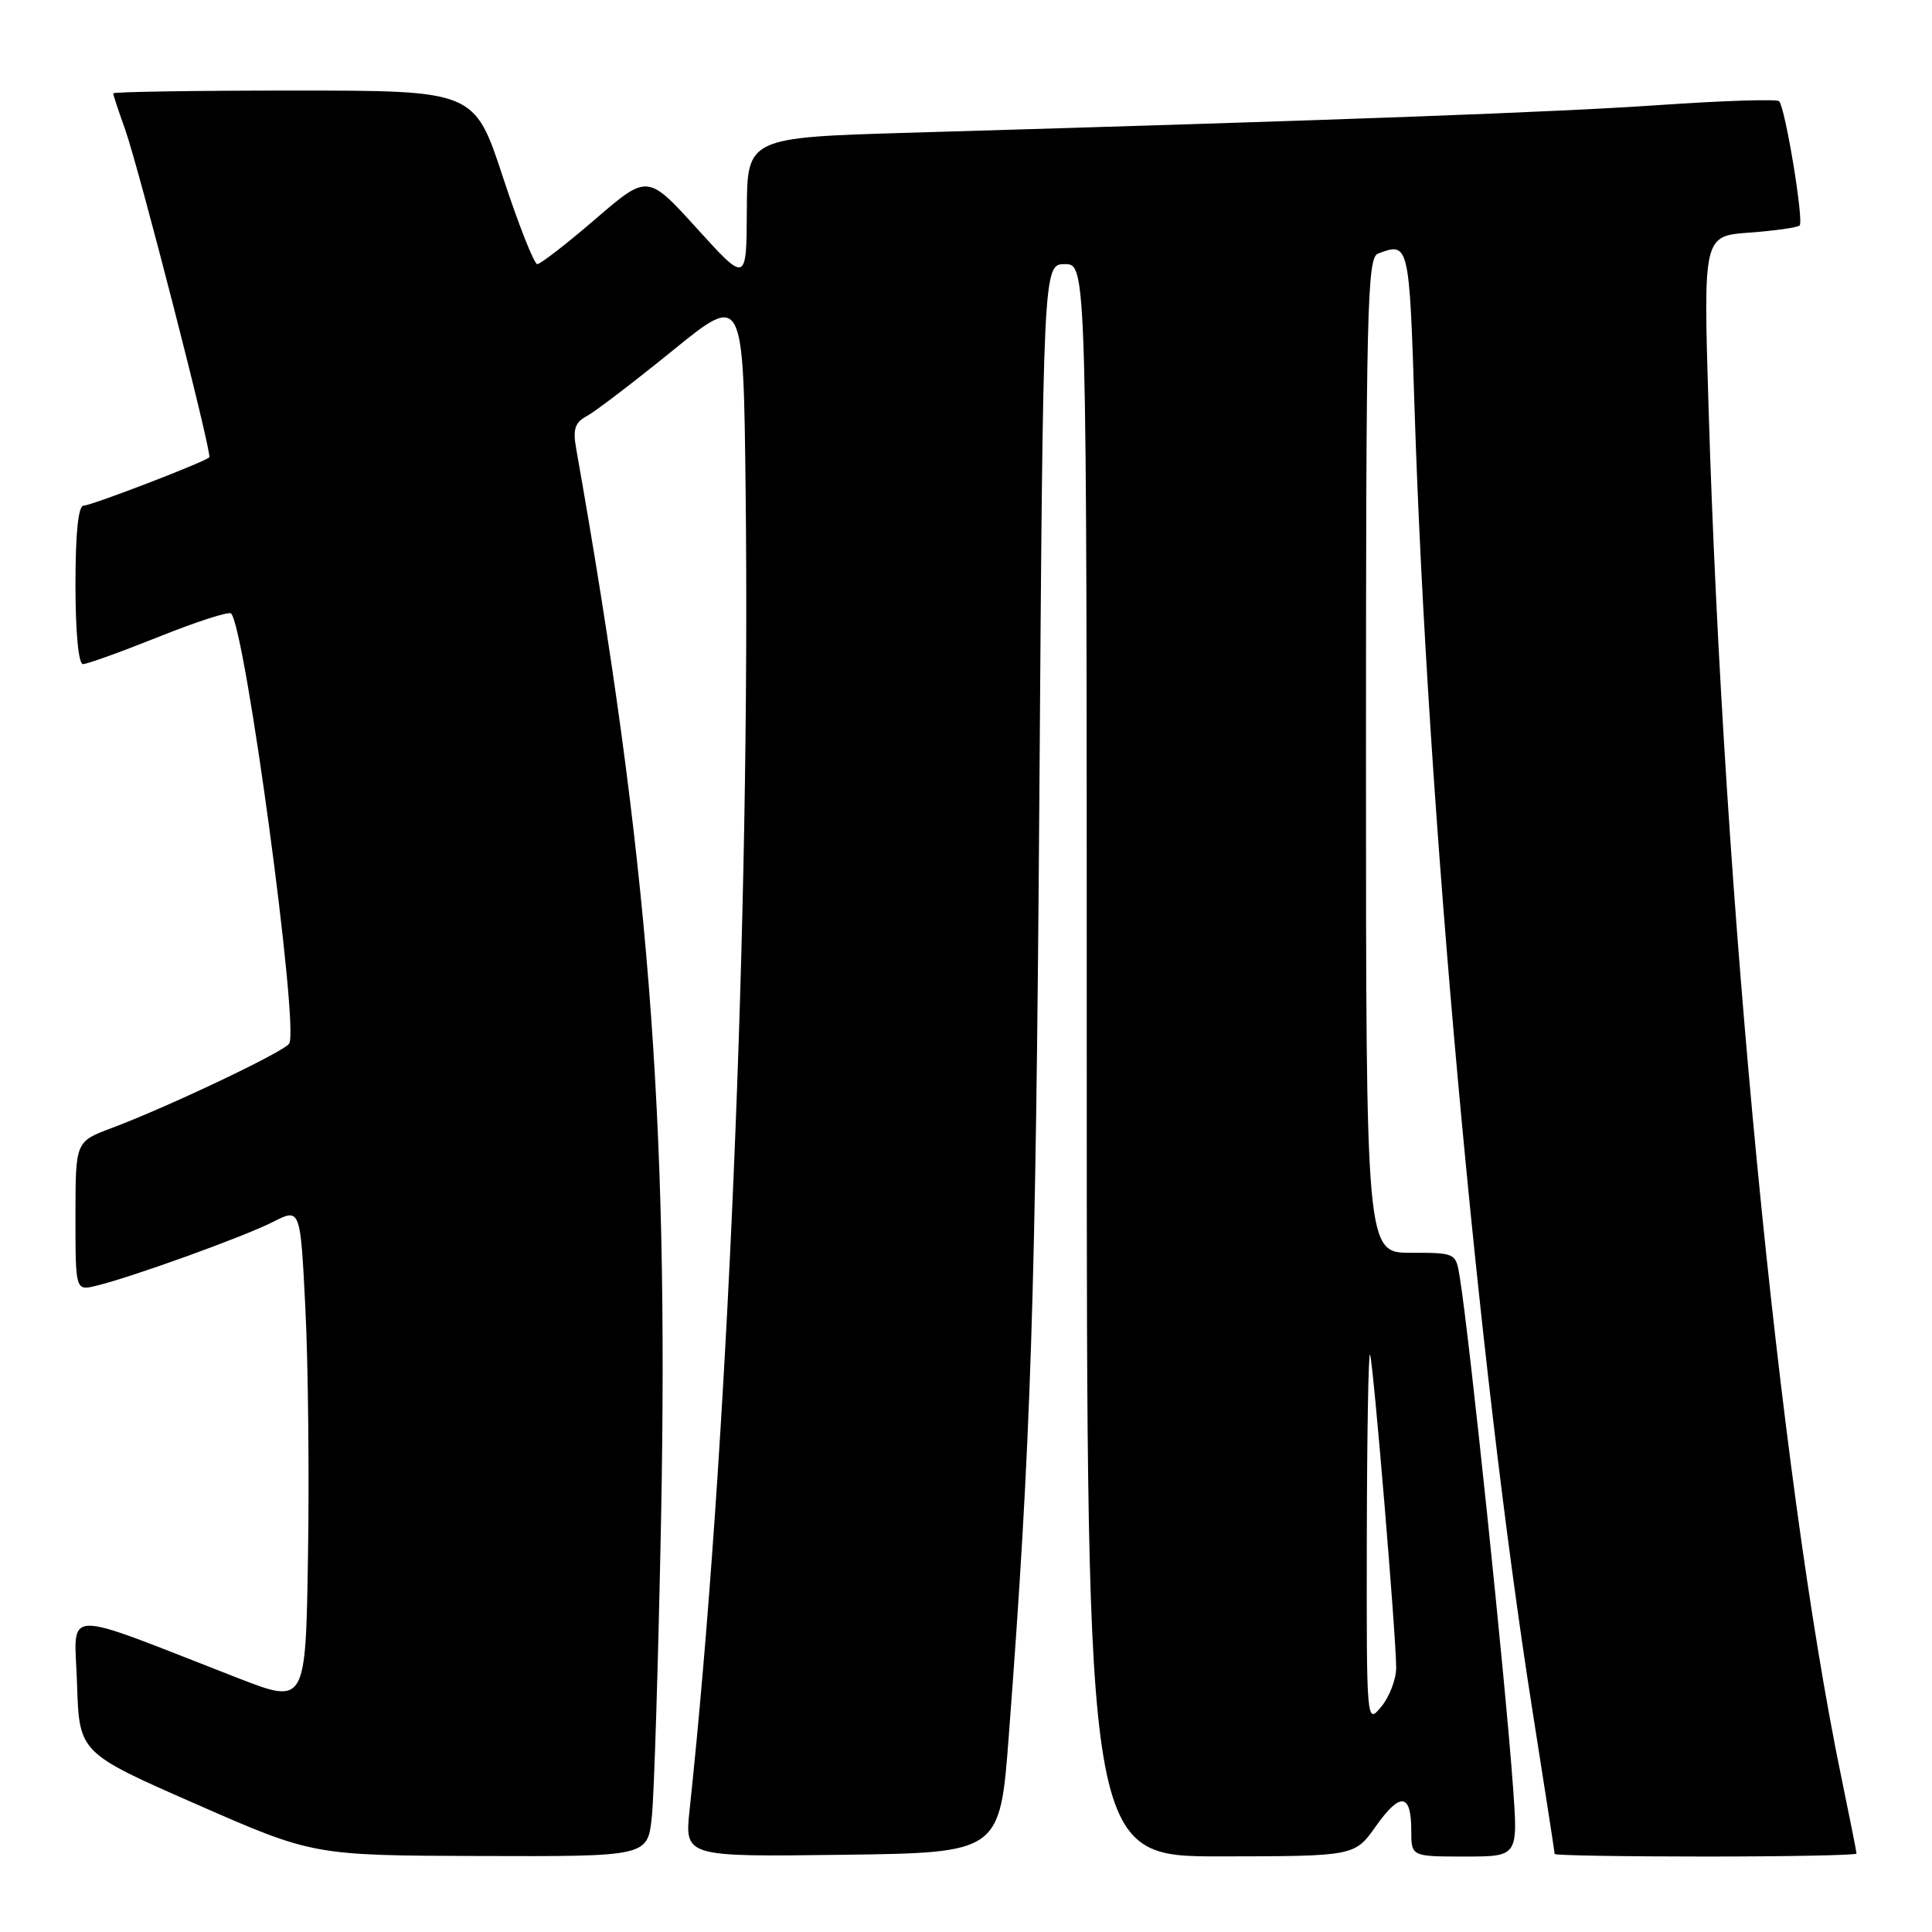 <?xml version="1.0" encoding="UTF-8" standalone="no"?>
<!DOCTYPE svg PUBLIC "-//W3C//DTD SVG 1.1//EN" "http://www.w3.org/Graphics/SVG/1.1/DTD/svg11.dtd" >
<svg xmlns="http://www.w3.org/2000/svg" xmlns:xlink="http://www.w3.org/1999/xlink" version="1.1" viewBox="0 0 256 256">
 <g >
 <path fill="currentColor"
d=" M 86.37 240.75 C 86.68 237.86 87.23 219.97 87.60 201.00 C 88.62 147.36 85.95 113.78 76.33 59.35 C 75.89 56.87 76.20 55.96 77.76 55.13 C 78.86 54.54 83.97 50.64 89.13 46.45 C 98.50 38.84 98.50 38.84 98.80 65.17 C 99.44 121.00 96.38 192.96 91.38 239.77 C 90.71 246.04 90.71 246.04 111.61 245.77 C 132.50 245.50 132.50 245.50 133.67 230.00 C 136.62 191.14 137.24 171.95 137.72 105.75 C 138.22 35.00 138.22 35.00 141.11 35.00 C 144.00 35.00 144.00 35.00 144.00 140.50 C 144.00 246.00 144.00 246.00 161.75 245.98 C 179.50 245.96 179.50 245.96 182.32 241.97 C 185.55 237.41 187.00 237.60 187.00 242.56 C 187.00 246.00 187.00 246.00 194.08 246.00 C 201.15 246.00 201.15 246.00 200.48 236.75 C 199.46 222.57 194.73 177.27 193.43 169.25 C 192.91 166.01 192.90 166.00 186.95 166.00 C 181.00 166.00 181.00 166.00 181.00 100.11 C 181.00 40.94 181.16 34.15 182.58 33.61 C 186.70 32.03 186.74 32.21 187.44 54.25 C 189.11 106.59 195.80 180.53 203.02 226.41 C 204.66 236.81 206.00 245.47 206.00 245.66 C 206.00 245.85 215.00 246.00 226.00 246.00 C 237.00 246.00 246.00 245.82 246.00 245.61 C 246.00 245.40 245.08 240.78 243.96 235.36 C 235.73 195.47 228.37 119.51 226.39 53.88 C 225.70 31.26 225.70 31.26 231.83 30.82 C 235.20 30.57 238.18 30.15 238.46 29.87 C 239.04 29.29 236.55 14.22 235.74 13.41 C 235.45 13.11 228.30 13.34 219.85 13.92 C 205.82 14.88 179.28 15.86 120.75 17.58 C 99.00 18.22 99.00 18.22 98.96 27.86 C 98.91 37.50 98.91 37.50 92.36 30.29 C 85.81 23.07 85.81 23.07 78.88 29.04 C 75.07 32.32 71.61 35.00 71.19 35.00 C 70.78 35.00 68.73 29.82 66.65 23.50 C 62.87 12.00 62.87 12.00 38.93 12.00 C 25.77 12.00 15.00 12.17 15.00 12.37 C 15.00 12.58 15.71 14.72 16.57 17.12 C 18.39 22.20 28.15 60.19 27.73 60.60 C 27.11 61.23 12.09 67.00 11.08 67.00 C 10.37 67.00 10.00 70.63 10.00 77.50 C 10.00 83.78 10.40 88.00 10.99 88.00 C 11.54 88.00 16.06 86.37 21.04 84.38 C 26.02 82.38 30.33 80.99 30.62 81.29 C 32.50 83.17 39.66 136.13 38.32 138.28 C 37.66 139.36 22.32 146.65 14.75 149.49 C 10.00 151.27 10.00 151.27 10.00 161.15 C 10.00 171.04 10.00 171.04 12.75 170.37 C 17.45 169.24 32.32 163.87 36.15 161.92 C 39.80 160.06 39.80 160.06 40.46 173.28 C 40.83 180.55 40.99 195.35 40.81 206.17 C 40.50 225.84 40.50 225.84 31.50 222.34 C 7.54 213.02 9.89 212.93 10.21 223.16 C 10.50 232.26 10.50 232.26 26.00 239.06 C 41.50 245.86 41.50 245.86 63.65 245.93 C 85.81 246.00 85.81 246.00 86.37 240.75 Z  M 181.11 203.50 C 181.14 189.75 181.33 178.95 181.54 179.50 C 181.98 180.66 185.00 216.85 185.00 220.98 C 185.00 222.52 184.11 224.84 183.03 226.14 C 181.07 228.50 181.07 228.49 181.11 203.50 Z "/>
</g>
</svg>